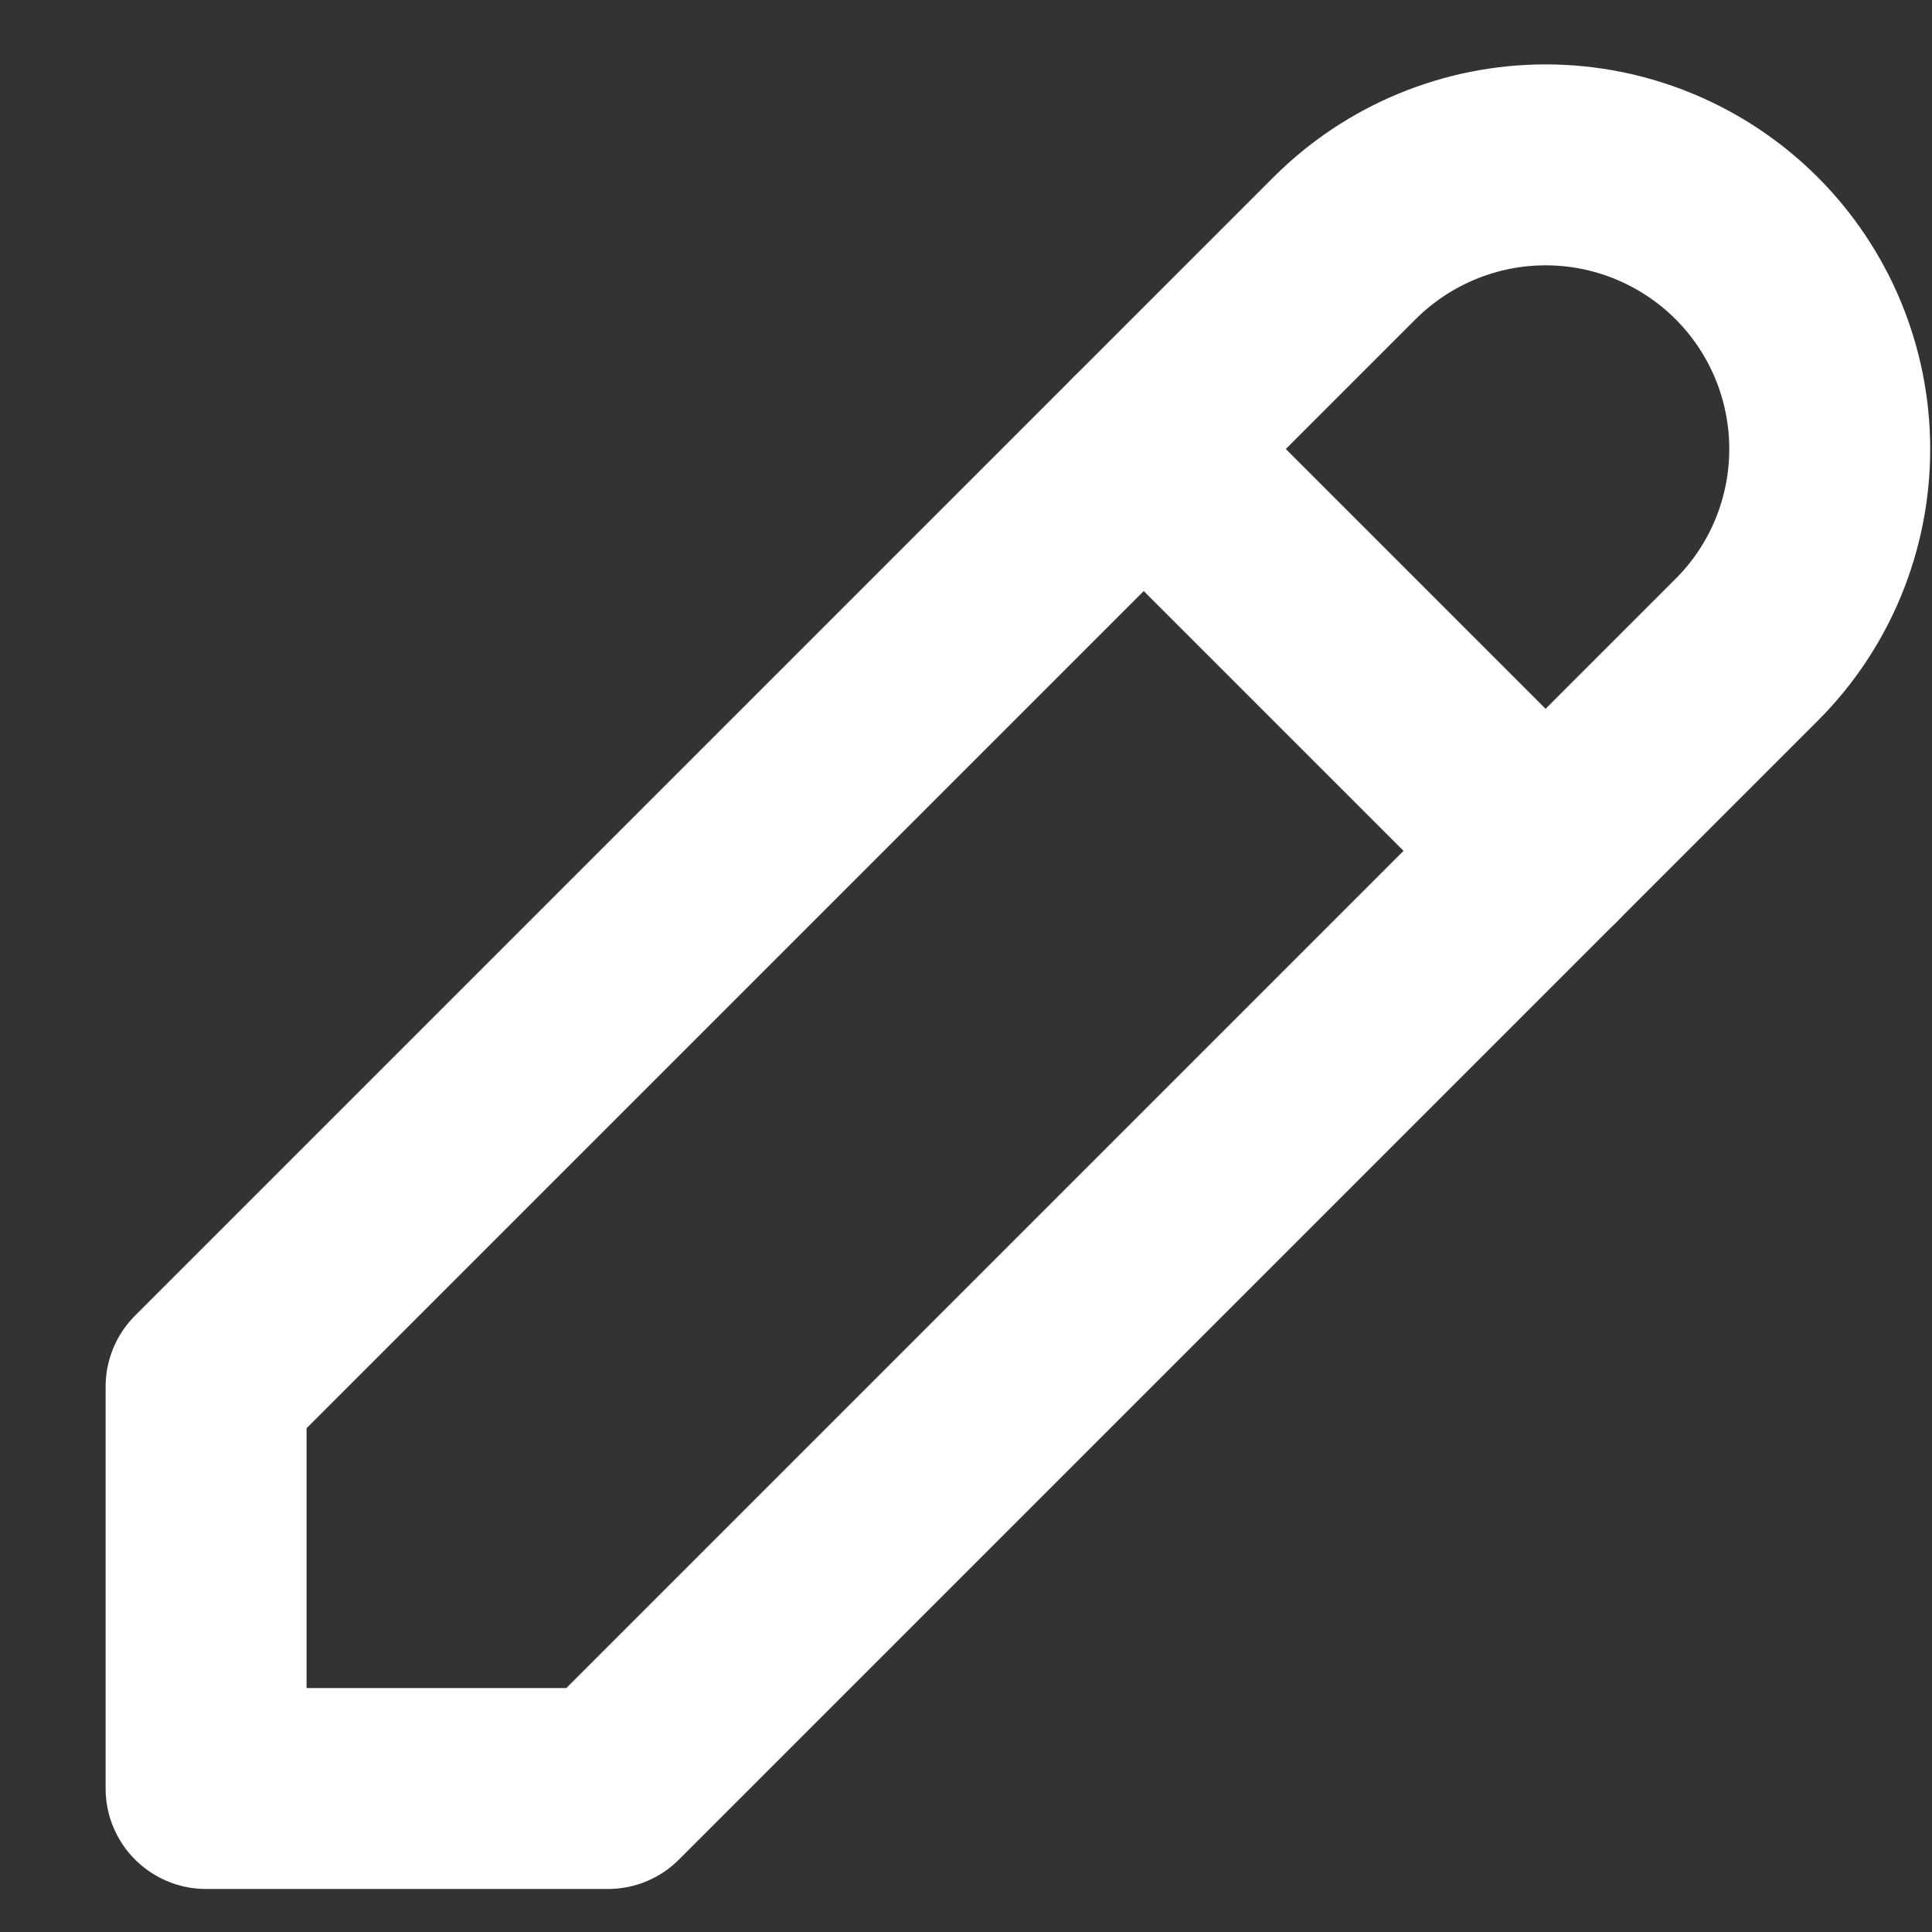<svg width="15" height="15" viewBox="0 0 15 15" fill="none" xmlns="http://www.w3.org/2000/svg">
<rect x="0" y="0" width="15" height="15" fill="#333333" stroke="none"/>
<path d="M1.6 13.886H4.72L13.56 5.046C13.974 4.633 14.206 4.072 14.206 3.486C14.206 2.901 13.974 2.34 13.56 1.926C13.146 1.513 12.585 1.28 12 1.28C11.415 1.28 10.854 1.513 10.44 1.926L1.6 10.766V13.886Z" stroke="white" stroke-width="1.56" stroke-linecap="round" stroke-linejoin="round"/>
<path d="M8.88 3.486L12 6.606" stroke="white" stroke-width="1.56" stroke-linecap="round" stroke-linejoin="round"/>
</svg>
